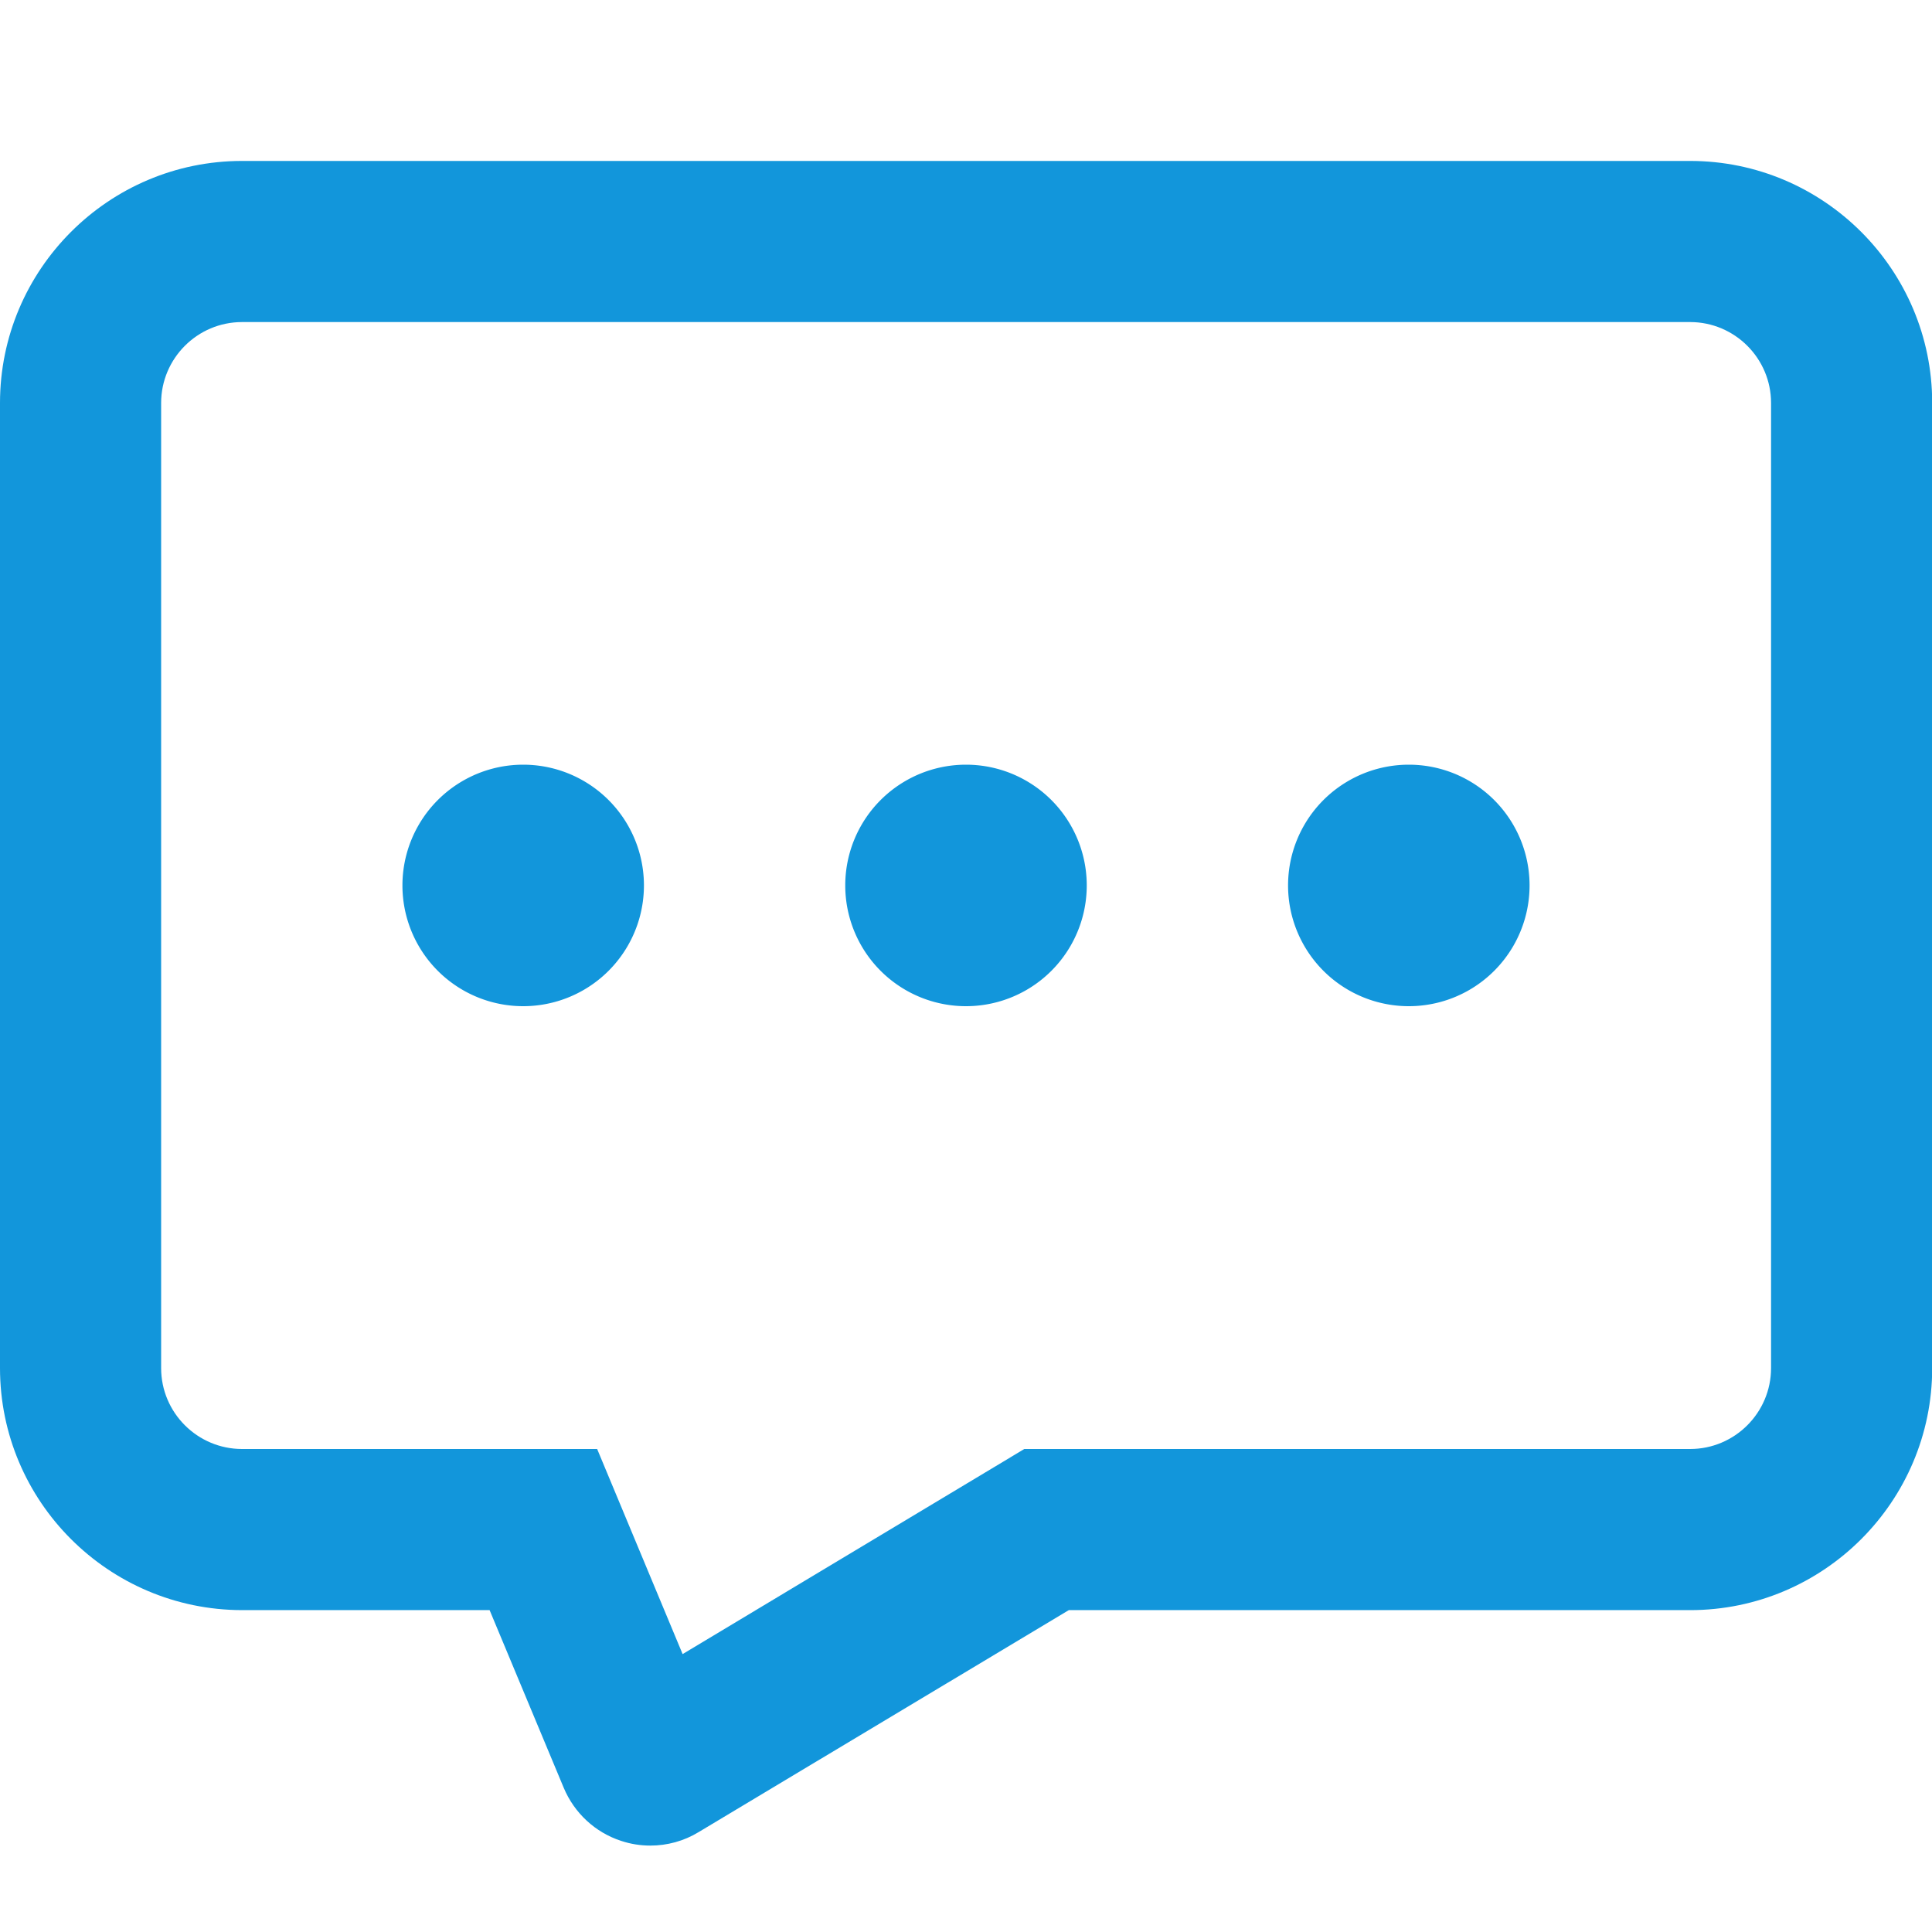 <?xml version="1.0" standalone="no"?><!DOCTYPE svg PUBLIC "-//W3C//DTD SVG 1.1//EN" "http://www.w3.org/Graphics/SVG/1.1/DTD/svg11.dtd"><svg t="1625153619298" class="icon" viewBox="0 0 1024 1024" version="1.1" xmlns="http://www.w3.org/2000/svg" p-id="32605" data-spm-anchor-id="a313x.7781069.0.i51" xmlns:xlink="http://www.w3.org/1999/xlink" width="200" height="200"><defs><style type="text/css"></style></defs><path d="M277.3 469.3m-64 0a64 64 0 1 0 128 0 64 64 0 1 0-128 0Z" fill="#1296db" p-id="32606" data-spm-anchor-id="a313x.7781069.0.i48" class="selected"></path><path d="M344.7 978.2c-5.2 0-10.4-0.8-15.5-2.5-13.8-4.5-24.8-14.8-30.4-28.1l-39.3-94.2H128.3C57.5 853.3 0 795.8 0 725.1V213.6C0 142.9 57.5 85.3 128.3 85.3h767.5c70.7 0 128.3 57.5 128.3 128.3v511.5c0 70.7-57.5 128.3-128.3 128.3H566.5L370.2 971.1c-7.7 4.7-16.6 7.1-25.5 7.1z m-18.3-80.3s-0.1 0 0 0zM128.3 170.7c-23.7 0-42.9 19.3-42.9 42.9v511.5c0 23.7 19.3 42.9 42.9 42.9h188.2l45.3 108.7L542.9 768h352.9c23.7 0 42.9-19.3 42.9-42.9V213.6c0-23.7-19.3-42.9-42.9-42.9H128.3z" fill="#1296db" p-id="32607" data-spm-anchor-id="a313x.7781069.0.i46" class="selected"></path><path d="M512 469.3m-64 0a64 64 0 1 0 128 0 64 64 0 1 0-128 0Z" fill="#1296db" p-id="32608" data-spm-anchor-id="a313x.7781069.0.i47" class="selected"></path><path d="M746.7 469.3m-64 0a64 64 0 1 0 128 0 64 64 0 1 0-128 0Z" fill="#1296db" p-id="32609" data-spm-anchor-id="a313x.7781069.0.i49" class="selected"></path></svg>